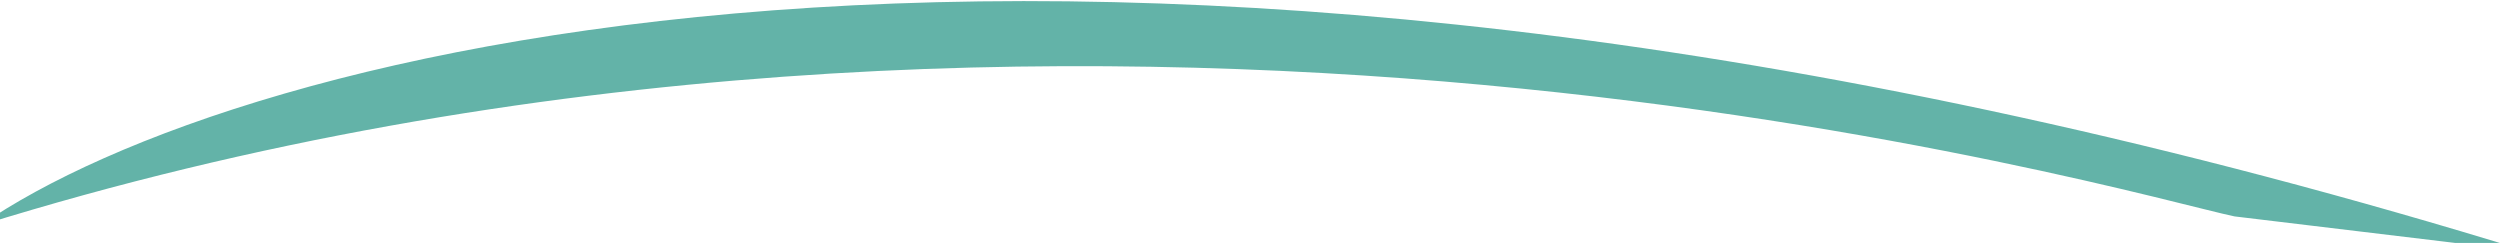 <svg width="247" height="24" viewBox="0 0 247 24" fill="none" xmlns="http://www.w3.org/2000/svg">
<path d="M249.843 24.876C108.447 -18.688 23.097 4.977 -1.903 22.255C106.819 -11.524 210.889 19.343 220.773 21.381L249.843 24.876Z" fill="#63B3A8"/>
</svg>
